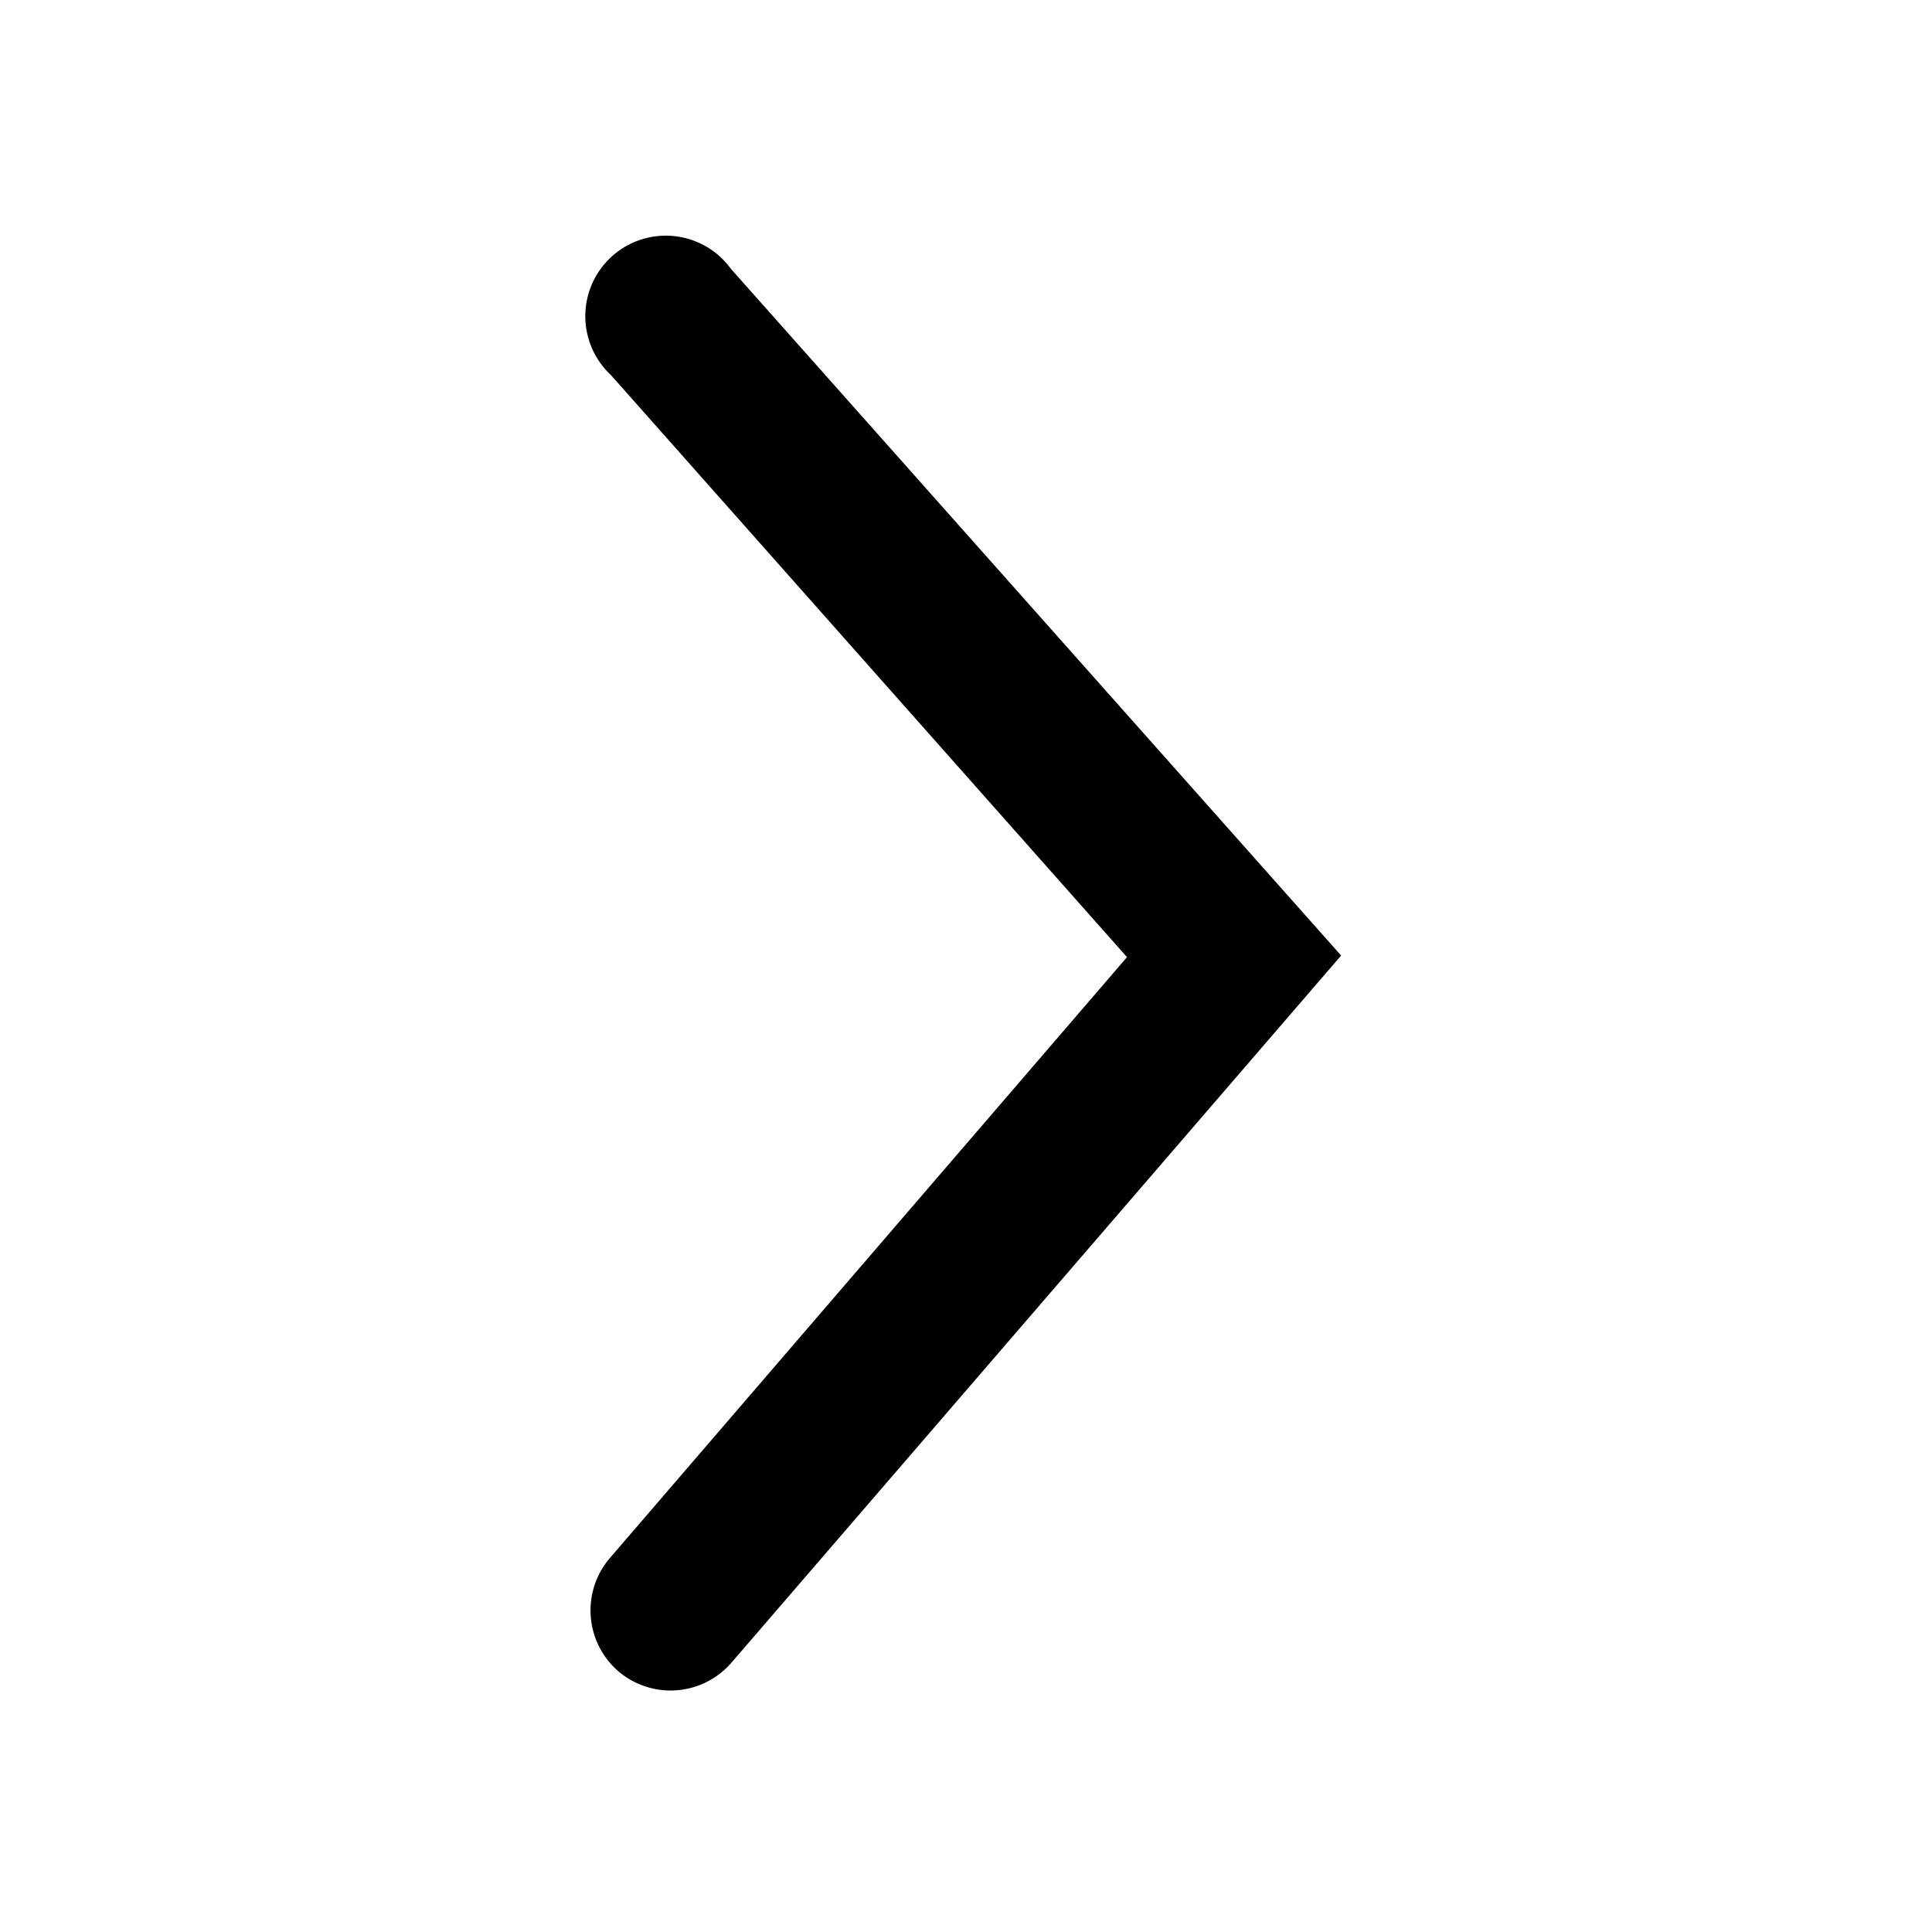 <svg xmlns="http://www.w3.org/2000/svg" viewBox="0 0 24 24"><defs><style>.cls-1{fill:#000000;}.cls-2{fill:none;}</style></defs><g id="Layer_1" data-name="Layer 1"><path class="cls-1" d="M8.34,21a1,1,0,0,1-.66-.24,1,1,0,0,1-.1-1.41L14,11.89,7.59,4.66A1,1,0,1,1,9.08,3.34l7.58,8.53L9.09,20.65A1,1,0,0,1,8.34,21Z"/></g><g id="transparent_bounding_box" data-name="transparent bounding box"><rect class="cls-2" width="24" height="24"/></g></svg>